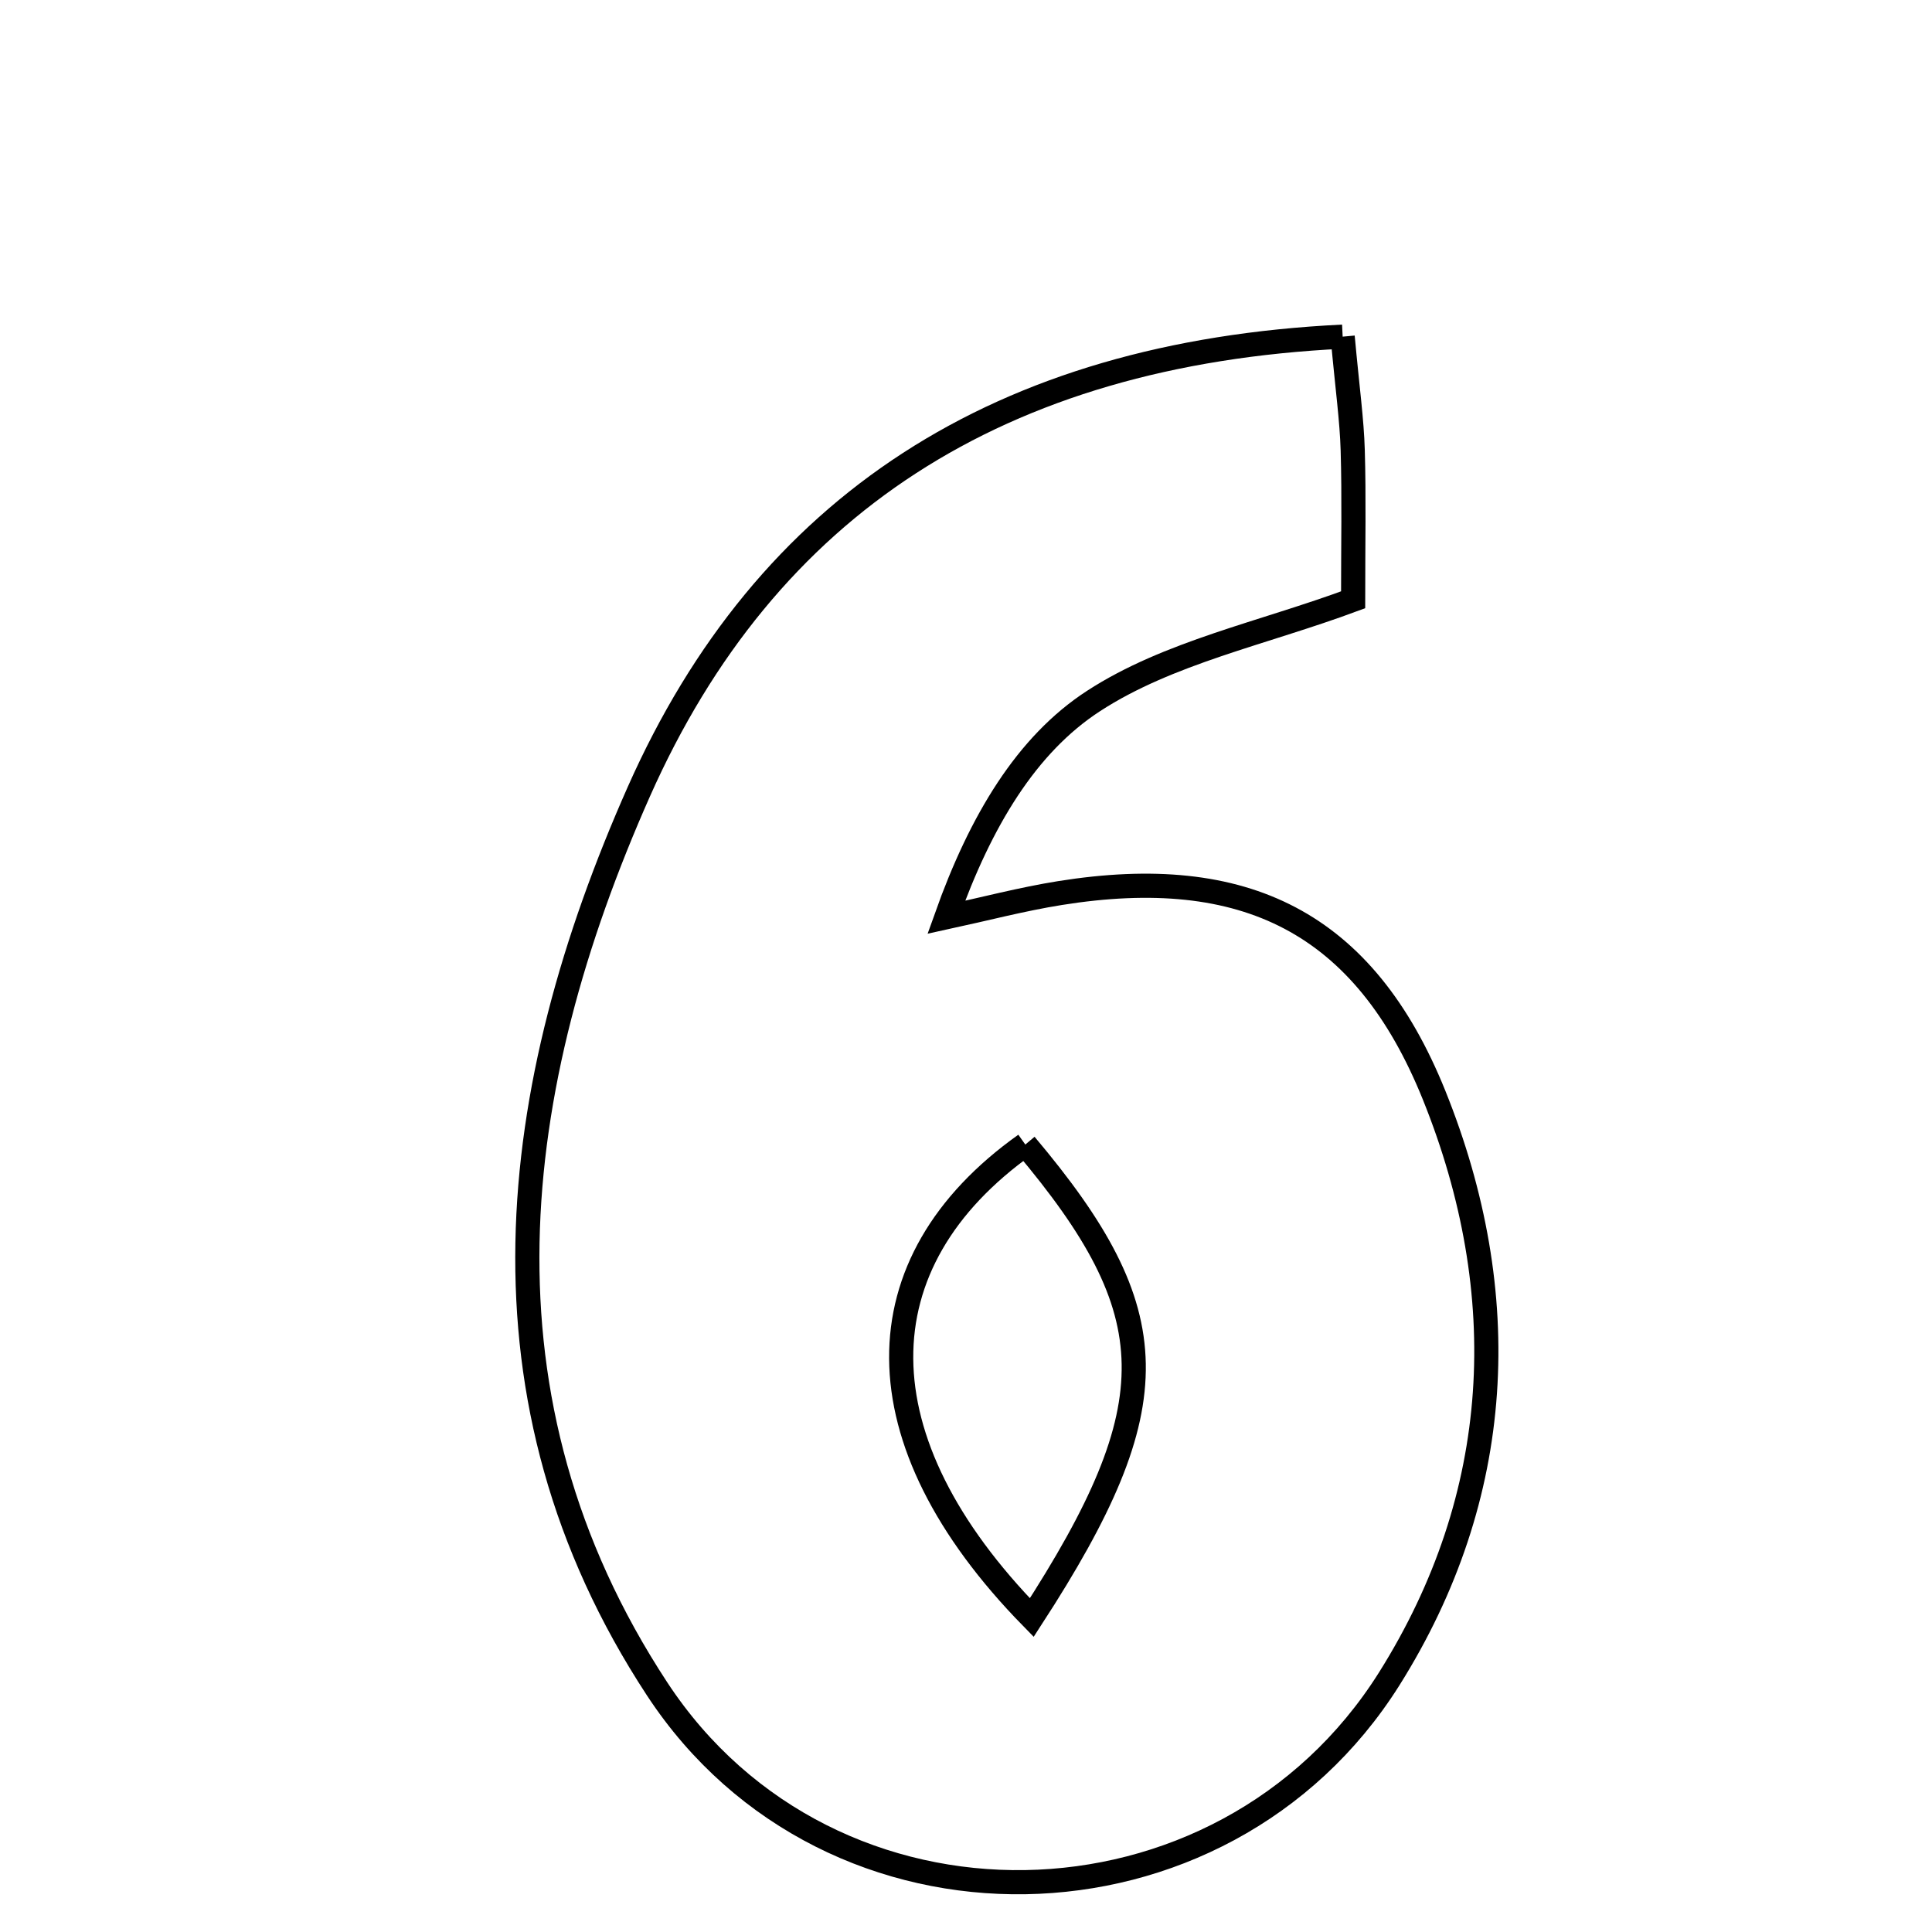 <svg xmlns="http://www.w3.org/2000/svg" viewBox="0.0 0.0 24.0 24.0" height="200px" width="200px"><path fill="none" stroke="black" stroke-width=".3" stroke-opacity="1.0"  filling="0" d="M16.679 4.182 C16.739 4.837 16.793 5.215 16.804 5.594 C16.821 6.171 16.809 6.749 16.809 7.451 C15.683 7.869 14.515 8.104 13.586 8.707 C12.752 9.248 12.182 10.195 11.755 11.395 C12.225 11.293 12.693 11.17 13.167 11.094 C15.462 10.727 16.947 11.453 17.815 13.605 C18.811 16.077 18.687 18.581 17.257 20.856 C15.185 24.149 10.31 24.255 8.162 20.979 C5.803 17.382 6.304 13.513 7.936 9.834 C9.515 6.277 12.413 4.389 16.679 4.182"></path>
<path fill="none" stroke="black" stroke-width=".3" stroke-opacity="1.0"  filling="0" d="M12.737 14.218 C10.679 15.682 10.656 17.887 12.817 20.094 C14.54 17.438 14.498 16.307 12.737 14.218"></path></svg>